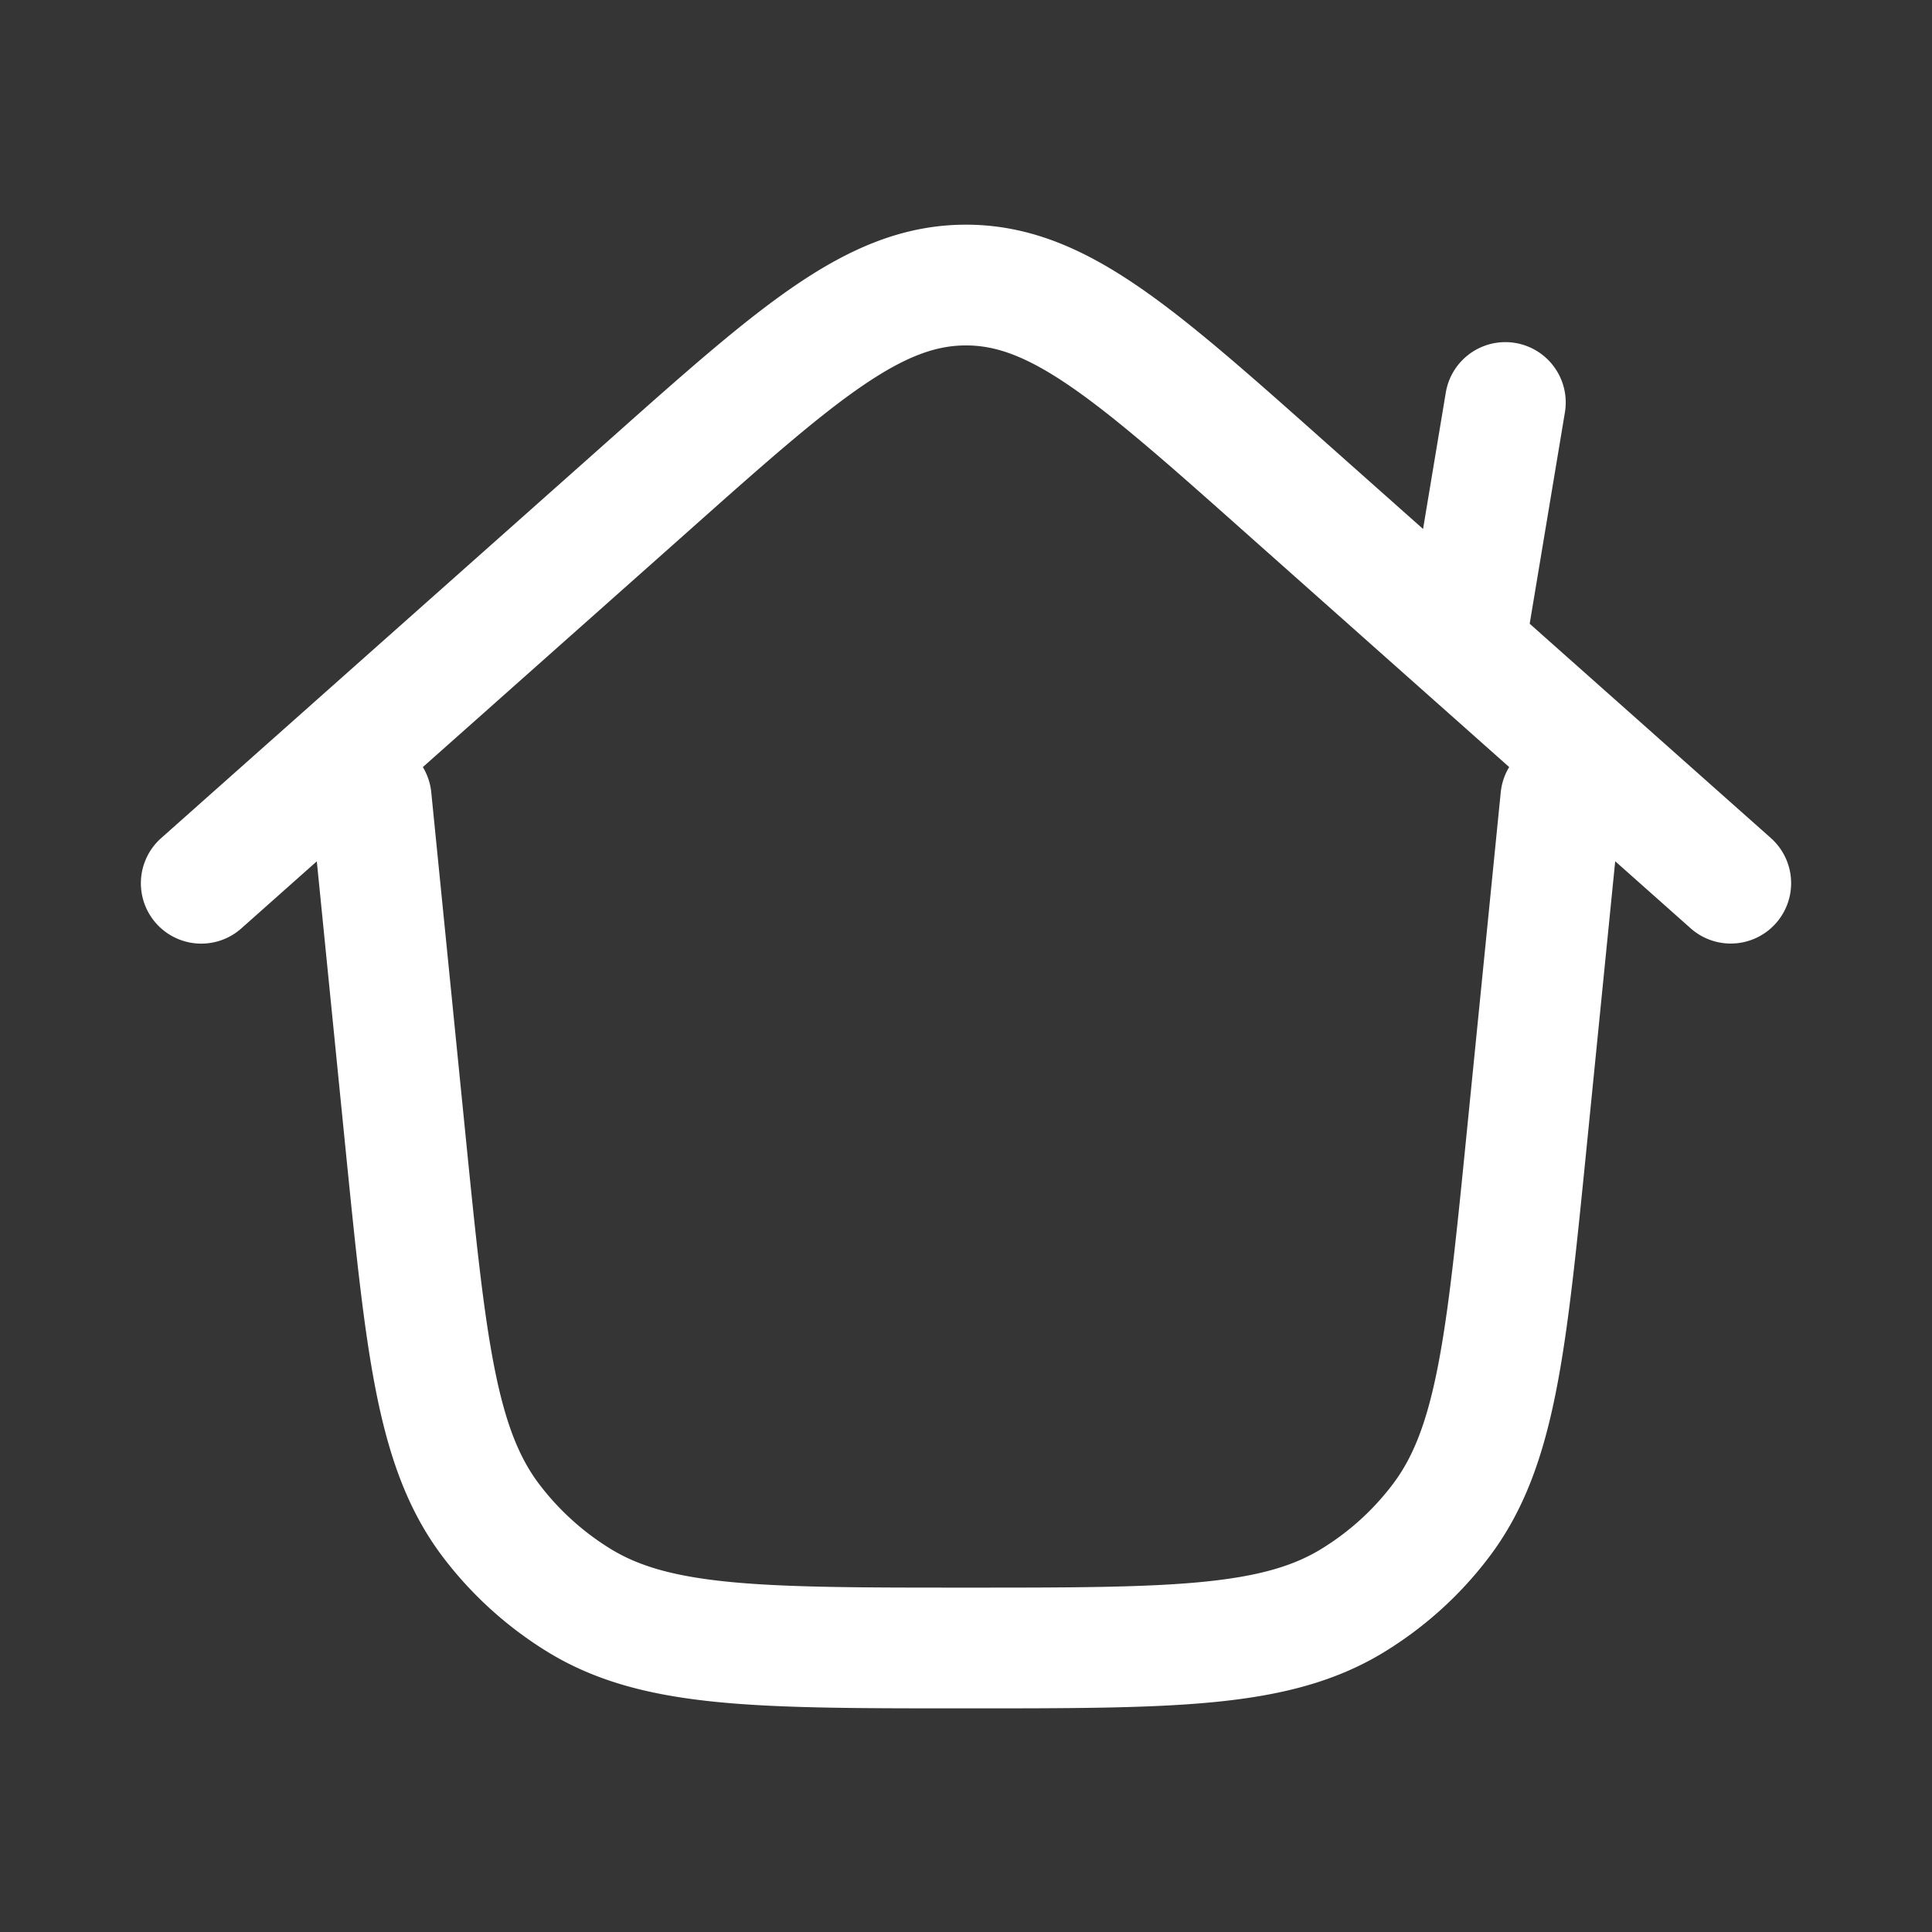 <svg xmlns="http://www.w3.org/2000/svg" width="24" height="24" fill="none"><rect width="100%" height="100%" fill="#333333" stroke="none"/><path fill="#fff" fill-opacity=".01" d="M24 0v24H0V0z"/><path stroke="#FFFFFF" stroke-linecap="round" stroke-linejoin="round" stroke-width="1.5" d="m2.5 10.972 5.514-4.9C9.91 4.384 10.859 3.541 12 3.541c1.14 0 2.09.843 3.986 2.53l5.514 4.9M4.611 9.917l.425 4.253c.256 2.55.383 3.826 1.069 4.726a4 4 0 0 0 1.086.983c.964.593 2.246.593 4.809.593v0c2.563 0 3.845 0 4.809-.593.42-.258.788-.59 1.086-.983.686-.9.814-2.175 1.069-4.726l.425-4.253M18.2 8l.5-3"/></svg>